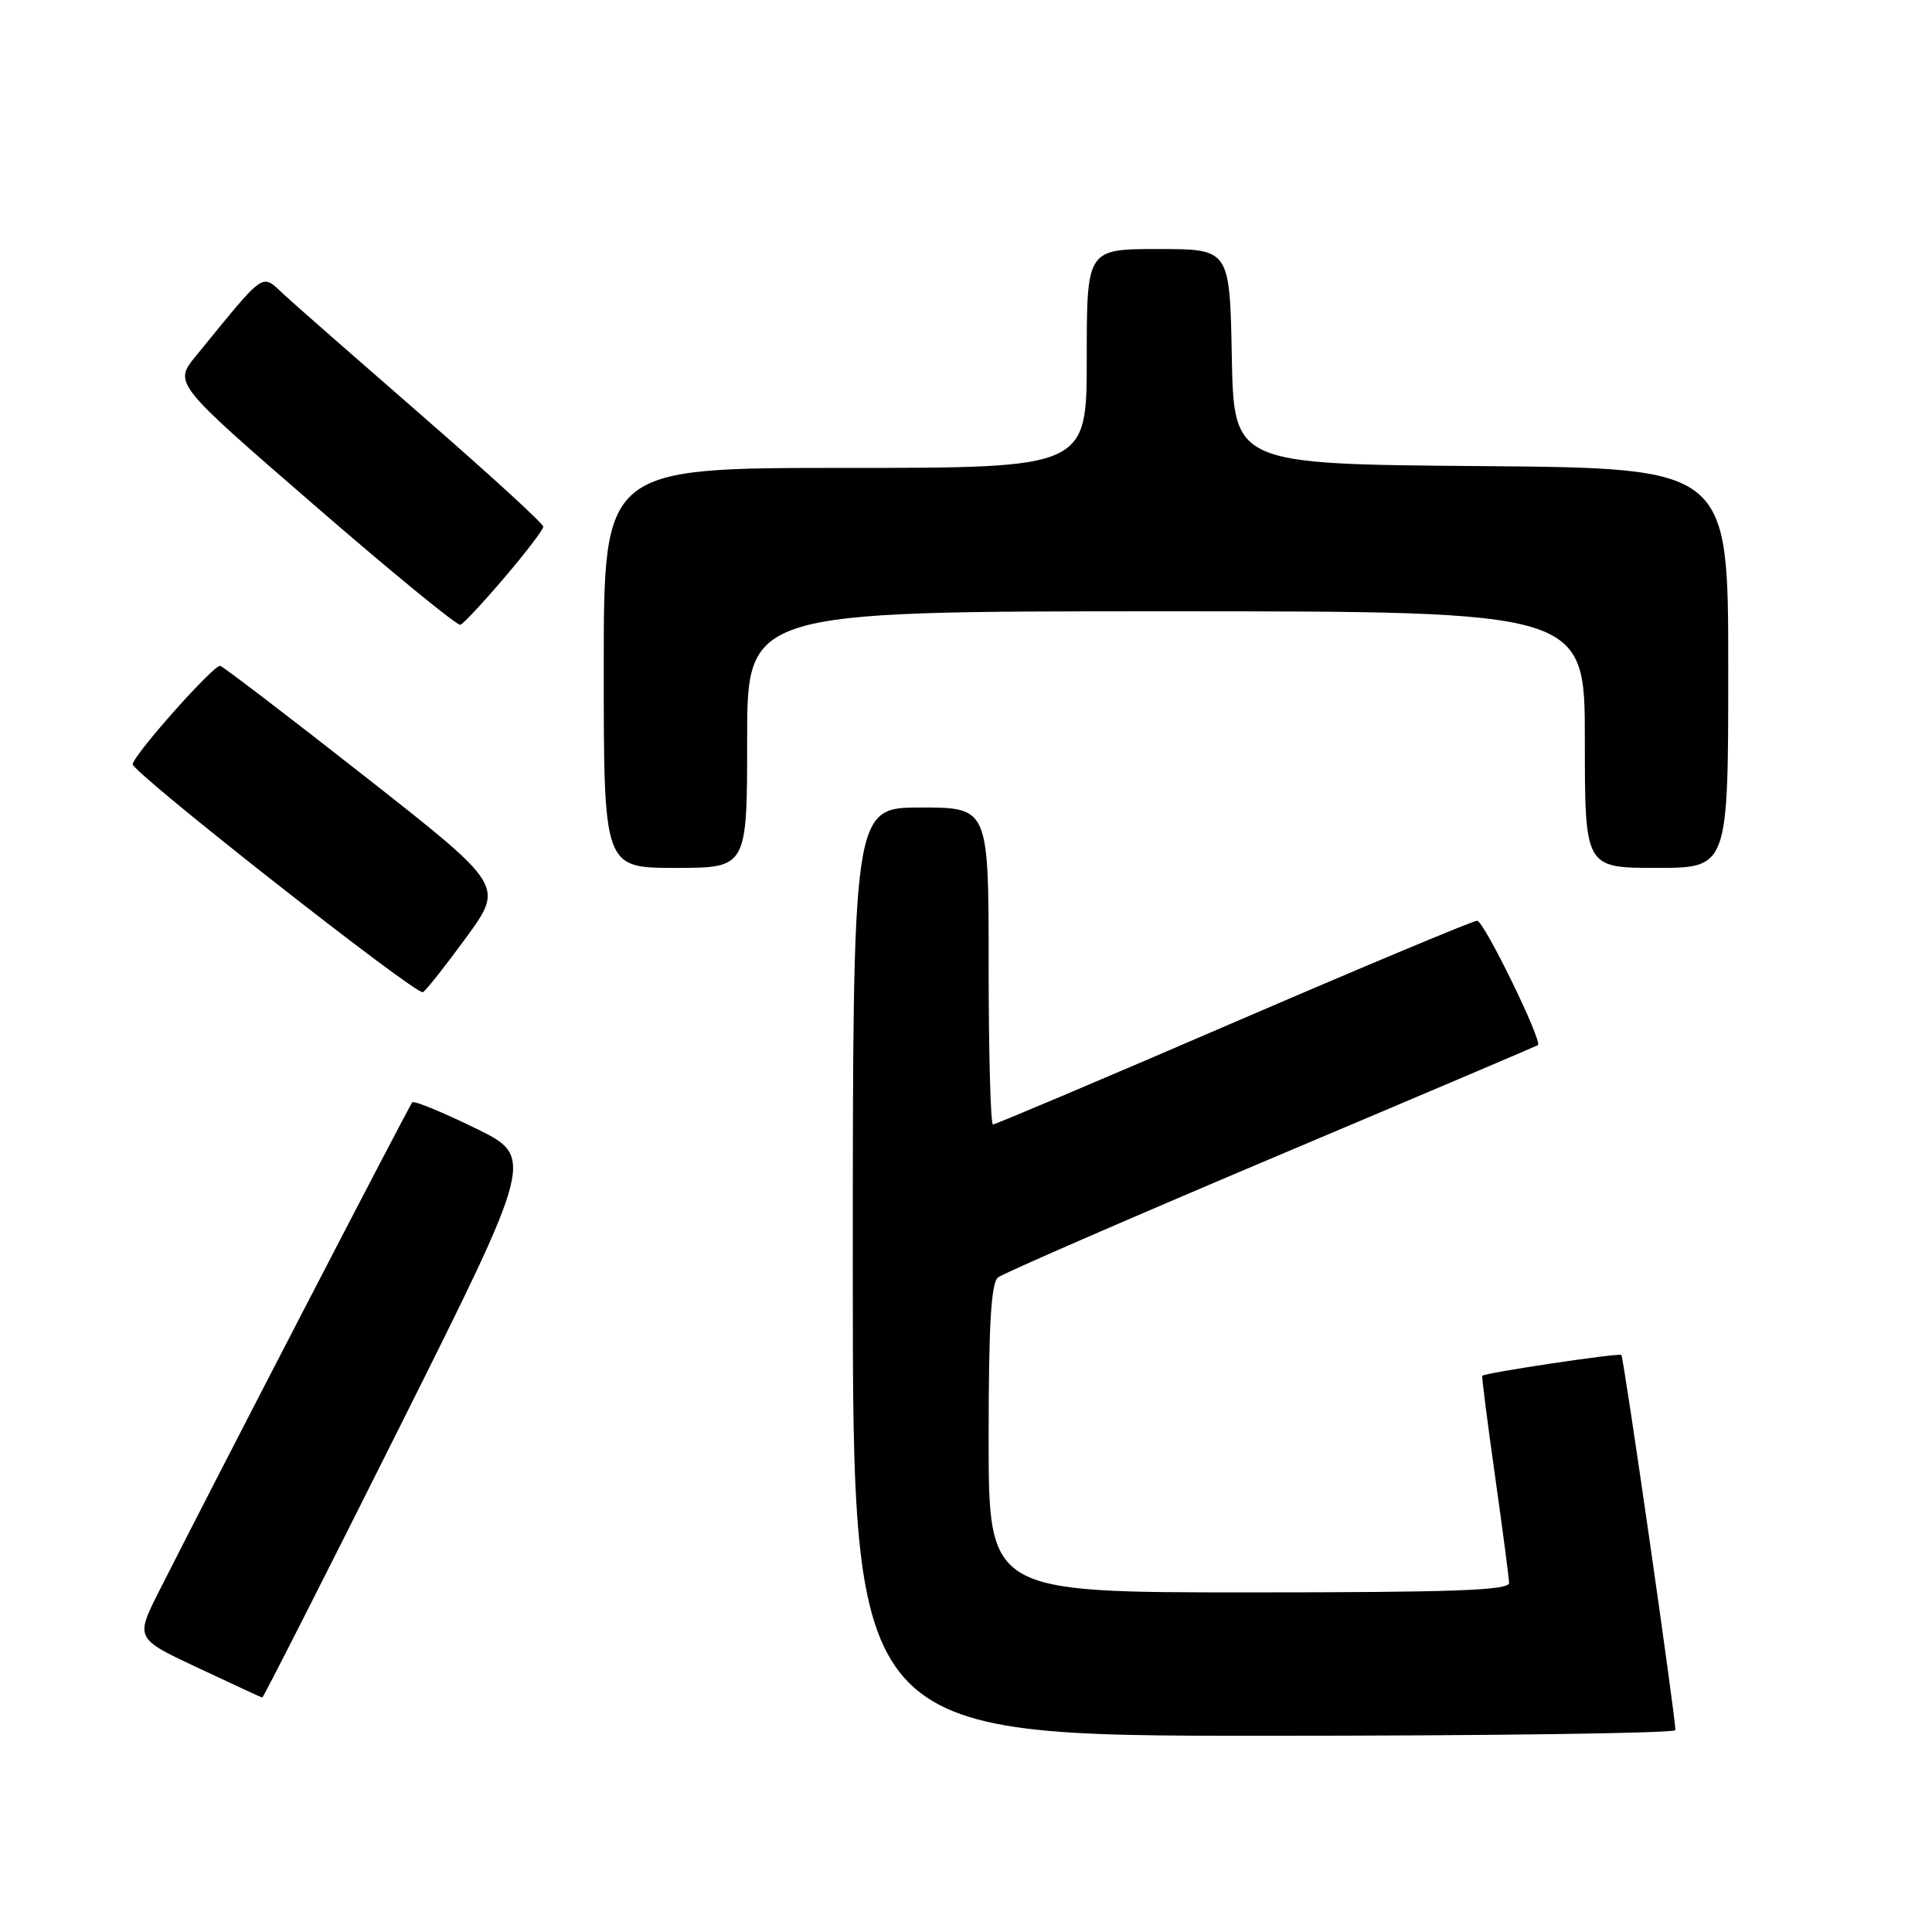 <?xml version="1.0" encoding="UTF-8" standalone="no"?>
<!DOCTYPE svg PUBLIC "-//W3C//DTD SVG 1.1//EN" "http://www.w3.org/Graphics/SVG/1.1/DTD/svg11.dtd" >
<svg xmlns="http://www.w3.org/2000/svg" xmlns:xlink="http://www.w3.org/1999/xlink" version="1.1" viewBox="0 0 256 256">
 <g >
 <path fill="currentColor"
d=" M 222.00 229.25 C 221.99 227.35 215.15 179.82 214.84 179.54 C 214.51 179.24 196.71 181.91 196.41 182.30 C 196.32 182.41 197.08 188.35 198.09 195.50 C 199.10 202.65 199.94 209.06 199.96 209.75 C 199.99 210.73 192.45 211.00 165.50 211.00 C 131.00 211.00 131.00 211.00 131.00 190.62 C 131.00 175.51 131.32 169.99 132.25 169.26 C 132.94 168.72 149.25 161.62 168.50 153.48 C 187.75 145.35 203.62 138.60 203.78 138.49 C 204.43 138.00 196.62 122.00 195.73 122.00 C 195.19 122.00 180.66 128.08 163.45 135.50 C 146.23 142.93 131.89 149.00 131.57 149.00 C 131.26 149.00 131.00 139.55 131.00 128.00 C 131.00 107.00 131.00 107.00 122.00 107.00 C 113.00 107.00 113.00 107.00 113.00 168.50 C 113.00 230.00 113.00 230.00 167.50 230.00 C 197.48 230.00 222.00 229.66 222.00 229.25 Z  M 52.92 189.16 C 70.84 153.32 70.84 153.32 62.94 149.47 C 58.60 147.35 54.86 145.82 54.63 146.06 C 54.23 146.48 27.82 197.48 21.10 210.80 C 17.92 217.10 17.92 217.10 26.21 220.99 C 30.77 223.13 34.61 224.91 34.75 224.94 C 34.88 224.97 43.06 208.87 52.92 189.16 Z  M 61.82 124.16 C 66.77 117.35 66.77 117.35 48.41 102.93 C 38.32 95.00 29.66 88.39 29.18 88.23 C 28.41 87.97 17.79 99.90 17.58 101.26 C 17.43 102.28 55.23 131.98 56.04 131.47 C 56.50 131.19 59.09 127.90 61.82 124.16 Z  M 99.00 98.00 C 99.00 81.00 99.00 81.00 154.50 81.00 C 210.00 81.00 210.00 81.00 210.00 98.00 C 210.00 115.00 210.00 115.00 219.50 115.00 C 229.00 115.00 229.00 115.00 229.00 88.51 C 229.00 62.03 229.00 62.03 196.25 61.76 C 163.50 61.50 163.50 61.50 163.22 47.25 C 162.95 33.00 162.95 33.00 153.47 33.00 C 144.00 33.00 144.00 33.00 144.00 47.50 C 144.00 62.00 144.00 62.00 112.00 62.00 C 80.00 62.00 80.00 62.00 80.00 88.50 C 80.00 115.00 80.00 115.00 89.50 115.00 C 99.00 115.00 99.00 115.00 99.00 98.00 Z  M 66.87 76.50 C 69.68 73.20 71.99 70.18 71.99 69.79 C 72.00 69.39 64.91 62.91 56.25 55.37 C 47.59 47.83 39.23 40.51 37.68 39.08 C 34.55 36.21 35.39 35.63 25.98 47.14 C 23.00 50.78 23.00 50.78 41.64 66.93 C 51.88 75.81 60.60 82.95 61.01 82.79 C 61.42 82.63 64.06 79.80 66.87 76.50 Z "/>
</g>
</svg>